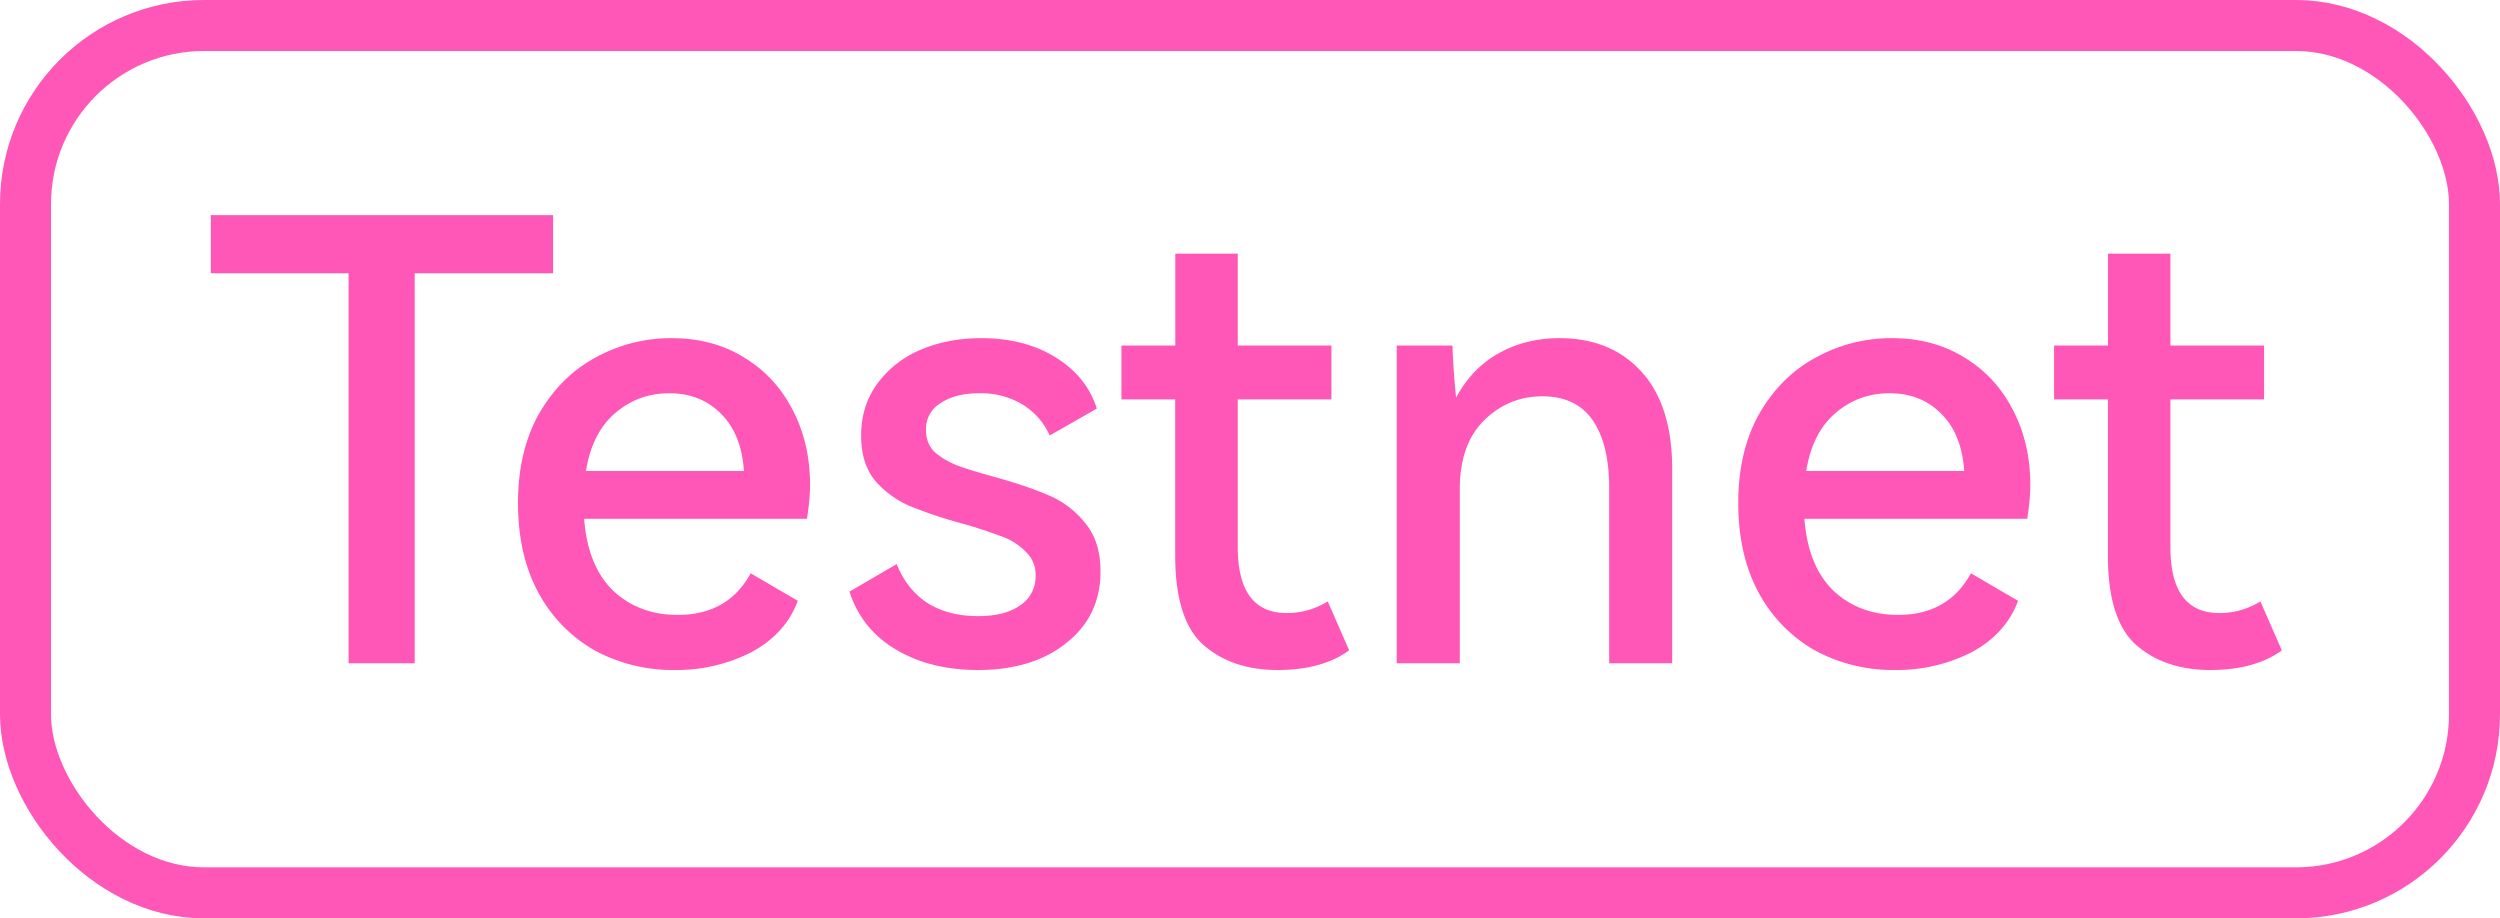 <svg viewBox="0 0 49 18" fill="none" xmlns="http://www.w3.org/2000/svg">
  <rect x=".5" y=".5" width="48" height="17" rx="3.5" stroke="#FF57B7"/>
  <path d="M4.132 4.216h6.708v1.14H8.128V13H6.832V5.356h-2.7v-1.14Zm9.033 2.412c.544 0 1.02.128 1.428.384.408.248.724.592.948 1.032.224.432.336.92.336 1.464 0 .184-.02.404-.06.66h-4.368c.048.624.24 1.096.576 1.416.336.312.756.468 1.26.468.656 0 1.132-.272 1.428-.816l.924.54c-.16.432-.464.768-.912 1.008a3.213 3.213 0 0 1-1.5.348 3.232 3.232 0 0 1-1.548-.372 2.857 2.857 0 0 1-1.116-1.128c-.272-.496-.408-1.088-.408-1.776 0-.672.136-1.252.408-1.74.28-.488.648-.856 1.104-1.104a3.056 3.056 0 0 1 1.5-.384Zm-.048 1.08c-.408 0-.764.132-1.068.396-.296.256-.484.632-.564 1.128h3.096c-.032-.48-.18-.852-.444-1.116-.264-.272-.604-.408-1.02-.408ZM21.57 11.2c0 .584-.224 1.052-.672 1.404-.44.352-1.016.528-1.728.528-.632 0-1.172-.136-1.62-.408a1.99 1.99 0 0 1-.9-1.128l.924-.54c.136.336.34.592.612.768.272.168.6.252.984.252.344 0 .616-.068.816-.204a.679.679 0 0 0 .312-.588.612.612 0 0 0-.192-.468 1.212 1.212 0 0 0-.468-.3 9.686 9.686 0 0 0-.768-.252 8.766 8.766 0 0 1-1.044-.348 1.922 1.922 0 0 1-.672-.492c-.184-.224-.276-.52-.276-.888 0-.384.104-.72.312-1.008.216-.296.5-.52.852-.672.36-.152.756-.228 1.188-.228.568 0 1.052.124 1.452.372.408.248.68.584.816 1.008l-.924.528c-.12-.264-.3-.468-.54-.612a1.562 1.562 0 0 0-.84-.216c-.312 0-.564.064-.756.192a.584.584 0 0 0-.288.528c0 .176.056.32.168.432.12.104.268.192.444.264.176.064.424.14.744.228.432.12.784.24 1.056.36.28.12.516.3.708.54.2.24.3.556.3.948Zm4.872 1.548c-.352.256-.82.384-1.404.384-.592 0-1.076-.164-1.452-.492-.368-.328-.552-.912-.552-1.752v-3.06H21.98V6.772h1.056v-1.8h1.224v1.8h1.836v1.056H24.26v2.892c0 .864.32 1.296.96 1.296.288 0 .556-.076.804-.228l.42.96Zm4.125-6.12c.672 0 1.208.22 1.608.66.4.44.6 1.076.6 1.908V13H31.54V9.568c0-.576-.108-1.02-.324-1.332-.216-.312-.544-.468-.984-.468-.448 0-.832.16-1.152.48-.312.312-.468.76-.468 1.344V13h-1.236V6.772h1.092c.016.392.04.732.072 1.02.208-.384.484-.672.828-.864.352-.2.752-.3 1.2-.3Zm6.515 0c.544 0 1.02.128 1.428.384.408.248.724.592.948 1.032.224.432.336.92.336 1.464 0 .184-.02.404-.06.66h-4.368c.048.624.24 1.096.576 1.416.336.312.756.468 1.26.468.656 0 1.132-.272 1.428-.816l.924.54c-.16.432-.464.768-.912 1.008a3.213 3.213 0 0 1-1.5.348 3.232 3.232 0 0 1-1.548-.372 2.857 2.857 0 0 1-1.116-1.128c-.272-.496-.408-1.088-.408-1.776 0-.672.136-1.252.408-1.74.28-.488.648-.856 1.104-1.104a3.056 3.056 0 0 1 1.5-.384Zm-.048 1.08c-.408 0-.764.132-1.068.396-.296.256-.484.632-.564 1.128h3.096c-.032-.48-.18-.852-.444-1.116-.264-.272-.604-.408-1.02-.408Zm7.69 5.04c-.353.256-.82.384-1.405.384-.592 0-1.076-.164-1.452-.492-.368-.328-.552-.912-.552-1.752v-3.06H40.26V6.772h1.056v-1.8h1.224v1.8h1.836v1.056H42.54v2.892c0 .864.32 1.296.96 1.296.288 0 .556-.076.804-.228l.42.96Z" fill="#FF57B7"/>
</svg>
